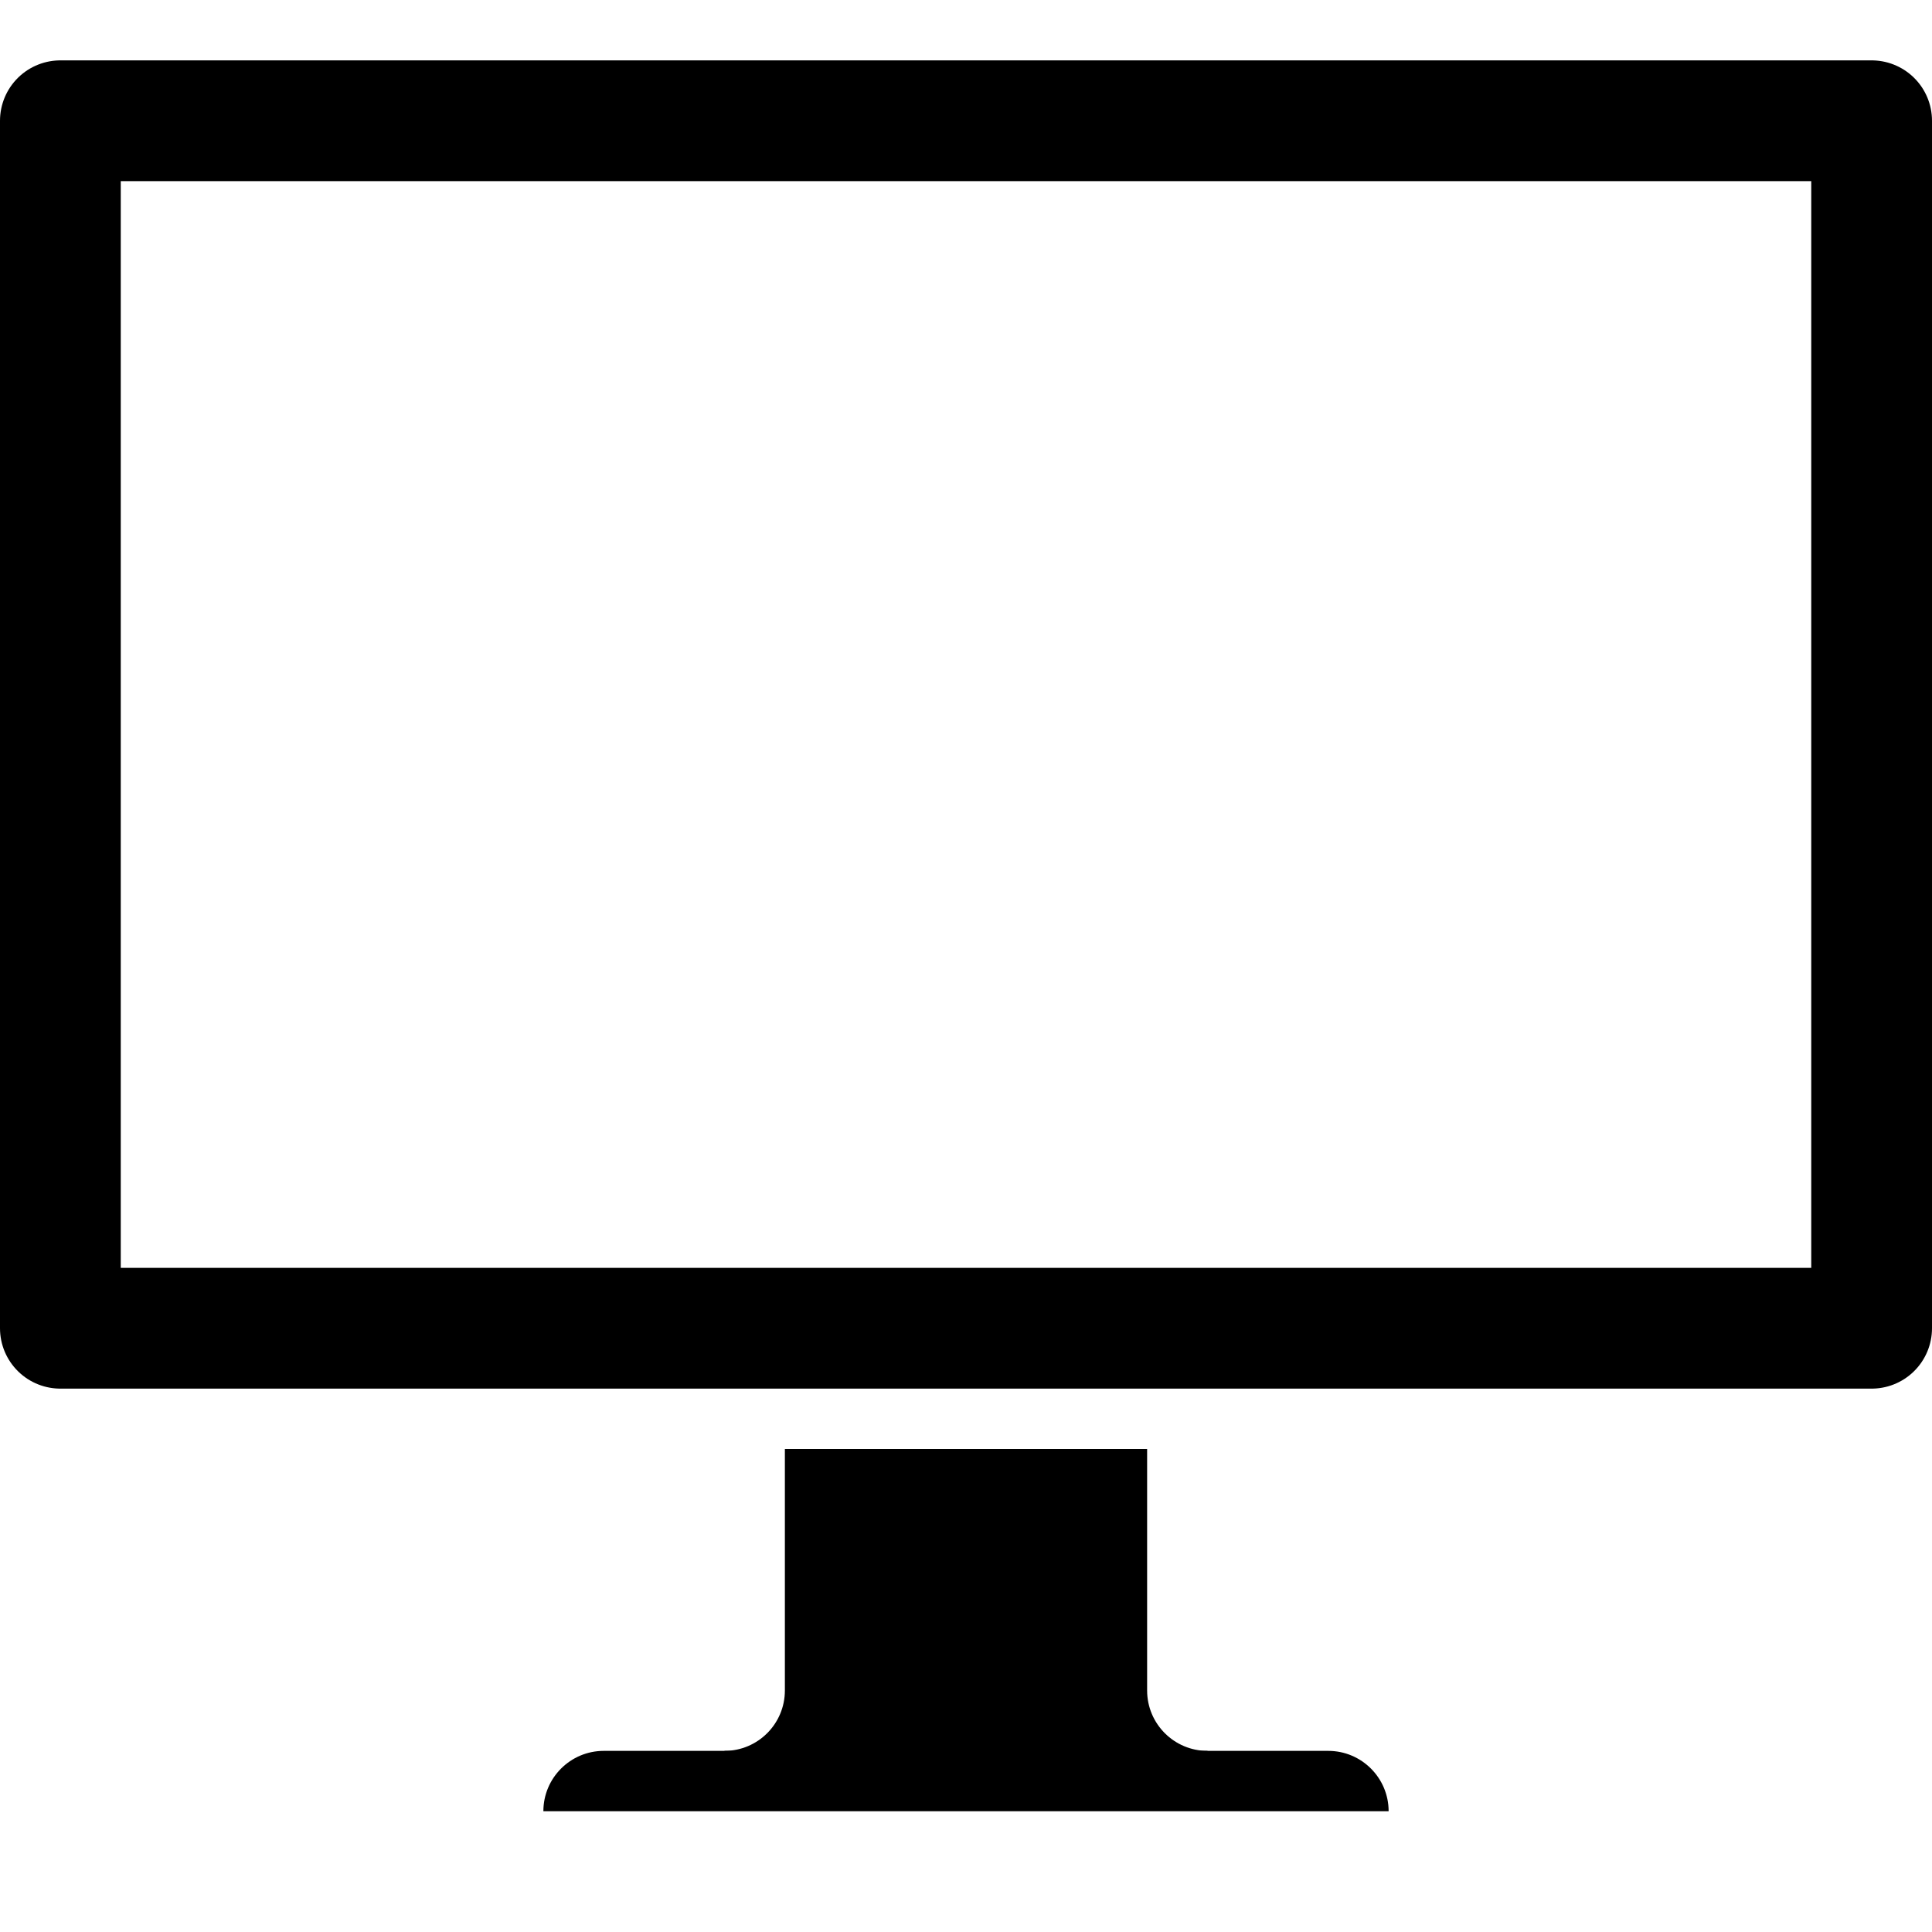 <svg version="1.1" xmlns="http://www.w3.org/2000/svg" width="32" height="32" data-icon="monitor" class="iconic iconic-monitor iconic-size-md" viewBox="0 0 32 32">
  <g class="iconic-metadata">
    <title>Monitor</title>
  </g>
  <g class="iconic-container" data-width="32" data-height="29" transform="translate(0 1)">
    <path stroke="#000" stroke-width="2" stroke-linejoin="round" class="iconic-monitor-screen iconic-monitor-screen-border iconic-property-stroke" fill="none" d="M1 1h30v20h-30z" />
    <path d="M20 28.5v-.5c-.552 0-1-.448-1-1v-4h-6v4c0 .552-.448 1-1 1v.5h8z" class="iconic-monitor-base iconic-monitor-base-neck iconic-property-fill" />
    <path d="M22 28h-12c-.552 0-1 .448-1 1h14c0-.552-.448-1-1-1z" class="iconic-monitor-base iconic-monitor-base-foot iconic-property-fill" />
  </g>
</svg>